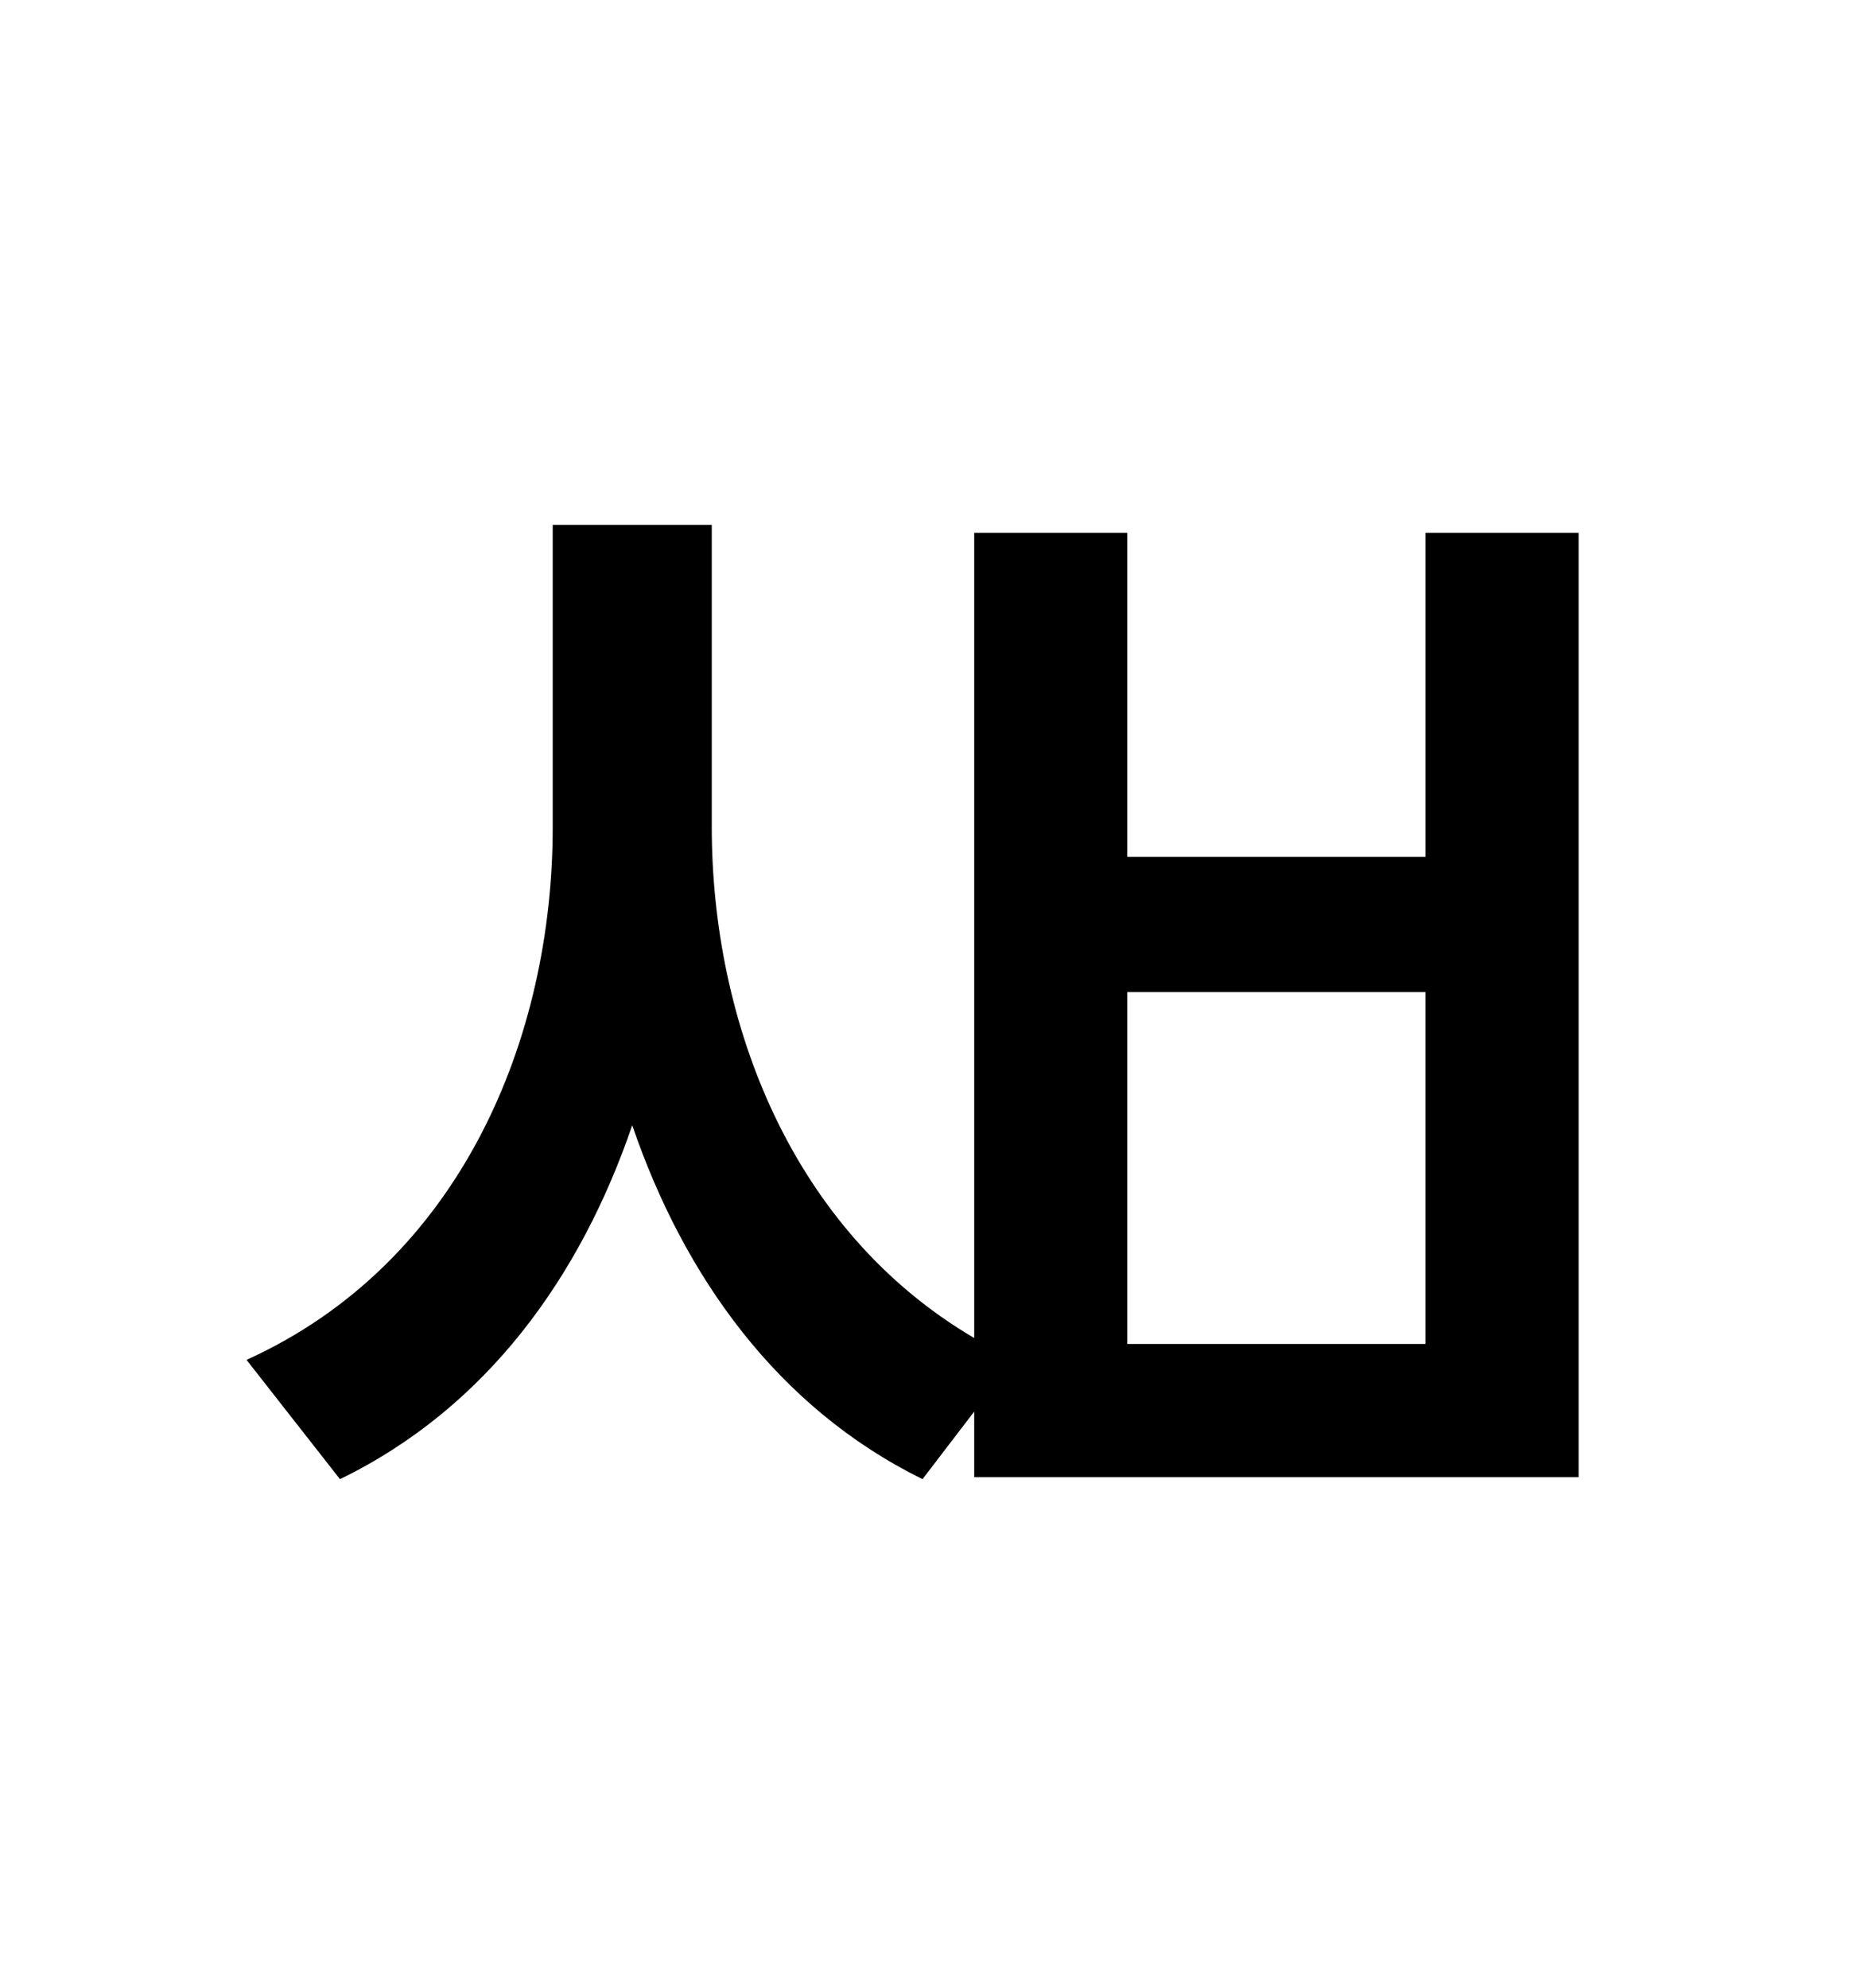 <?xml version="1.0" standalone="no"?>
<!DOCTYPE svg PUBLIC "-//W3C//DTD SVG 1.1//EN" "http://www.w3.org/Graphics/SVG/1.1/DTD/svg11.dtd" >
<svg xmlns="http://www.w3.org/2000/svg" xmlns:xlink="http://www.w3.org/1999/xlink" version="1.1" viewBox="-10 0 930 1000">
   <path fill="currentColor"
d="M707 676v-177h-150v177h150zM707 268h77v475h-304v-33l-26 34c-73 -36 -120 -102 -146 -178c-26 76 -73 142 -147 178l-47 -60c108 -49 154 -162 154 -268v-152h80v152c0 98 40 203 132 257v-405h77v163h150v-163z" />
</svg>
